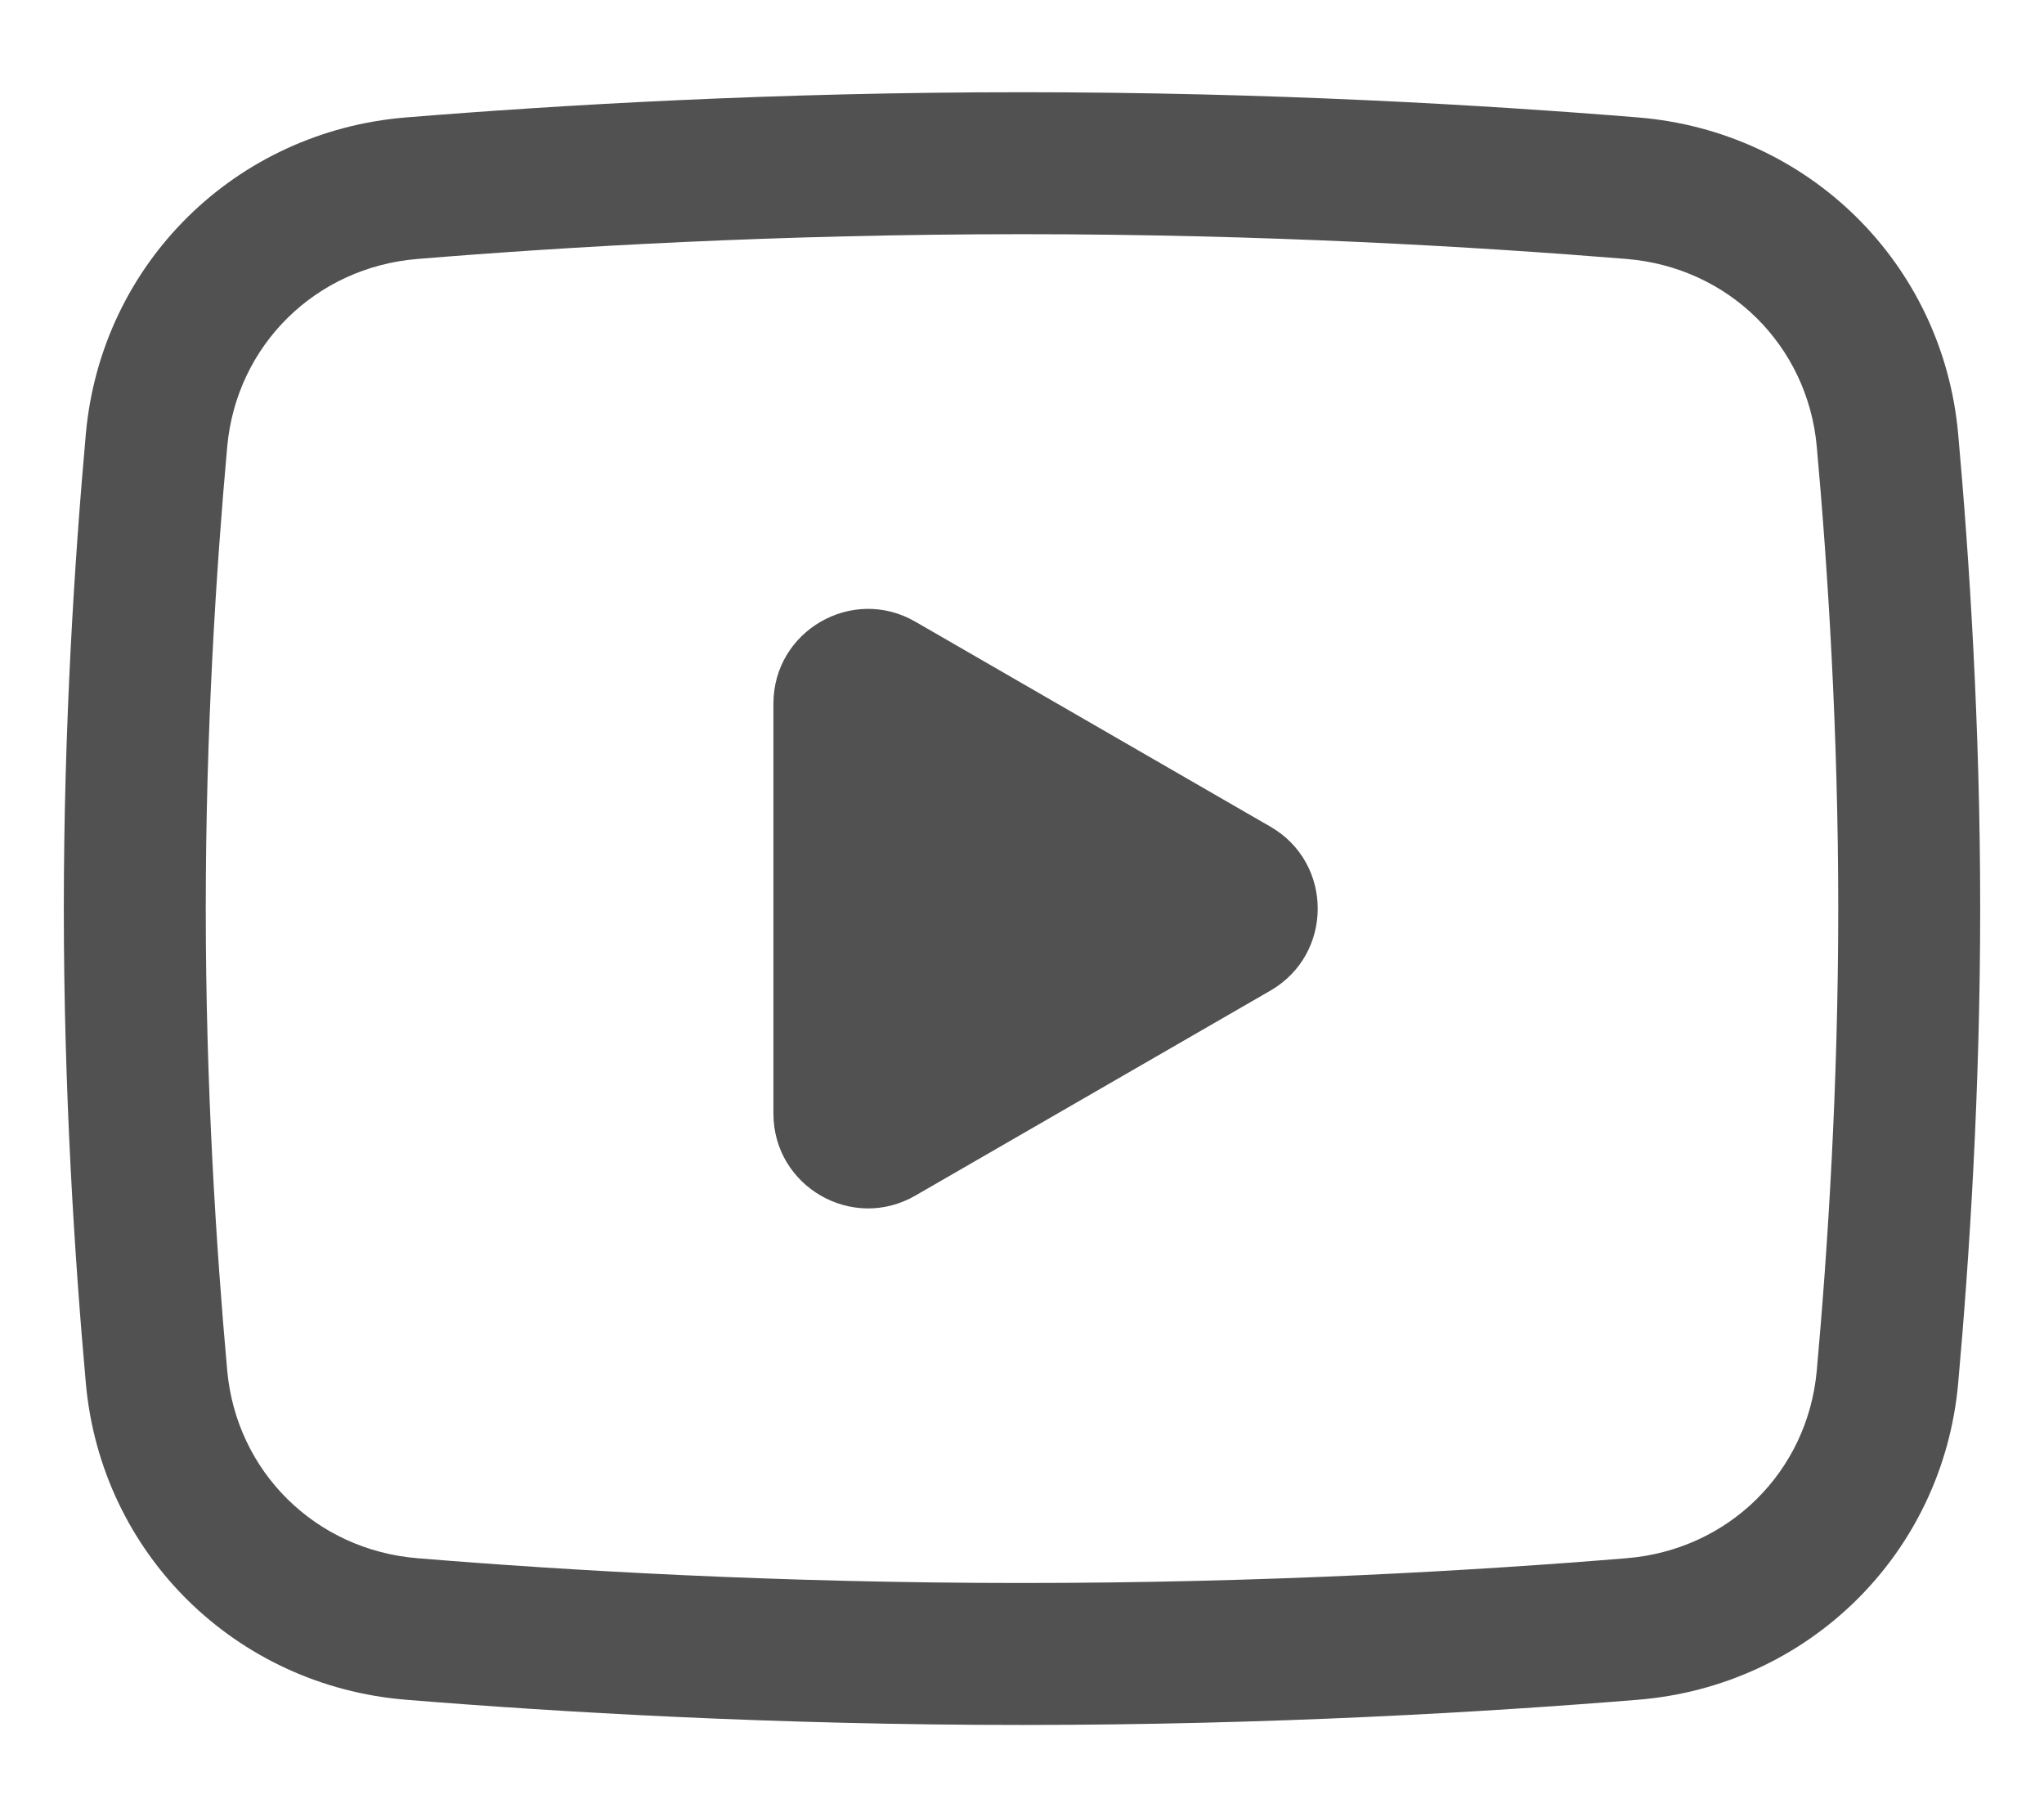 <?xml version="1.0" standalone="no"?><!DOCTYPE svg PUBLIC "-//W3C//DTD SVG 1.1//EN" "http://www.w3.org/Graphics/SVG/1.1/DTD/svg11.dtd"><svg width="18" height="16" viewBox="0 0 18 16" xmlns="http://www.w3.org/2000/svg"><path fill-rule="evenodd" clip-rule="evenodd" d="M3.677 2.28C4.99 2.172 6.858 2.062 9 2.062C11.142 2.062 13.011 2.173 14.323 2.28C15.222 2.353 15.918 3.04 15.999 3.932C16.096 5.008 16.188 6.436 16.188 8C16.188 9.564 16.096 10.992 15.999 12.068C15.918 12.96 15.222 13.647 14.323 13.72C13.011 13.828 11.142 13.938 9 13.938C6.858 13.938 4.99 13.828 3.677 13.72C2.779 13.647 2.082 12.959 2.001 12.068C1.904 10.991 1.812 9.563 1.812 8C1.812 6.437 1.904 5.009 2.001 3.932C2.082 3.041 2.779 2.353 3.677 2.28ZM9 0.812C6.817 0.812 4.914 0.925 3.575 1.034C2.077 1.156 0.892 2.316 0.756 3.82C0.657 4.924 0.562 6.391 0.562 8C0.562 9.609 0.657 11.076 0.756 12.18C0.892 13.684 2.077 14.844 3.575 14.966C4.914 15.075 6.817 15.188 9 15.188C11.184 15.188 13.087 15.075 14.425 14.966C15.923 14.844 17.108 13.684 17.244 12.181C17.343 11.077 17.438 9.611 17.438 8C17.438 6.389 17.343 4.923 17.244 3.819C17.108 2.316 15.923 1.156 14.425 1.034C13.087 0.925 11.184 0.812 9 0.812ZM11.188 8.722C11.743 8.401 11.743 7.599 11.188 7.279L8.061 5.474C7.506 5.153 6.811 5.554 6.811 6.195V9.805C6.811 10.447 7.506 10.848 8.061 10.527L11.188 8.722Z" fill="#515151"></path></svg>